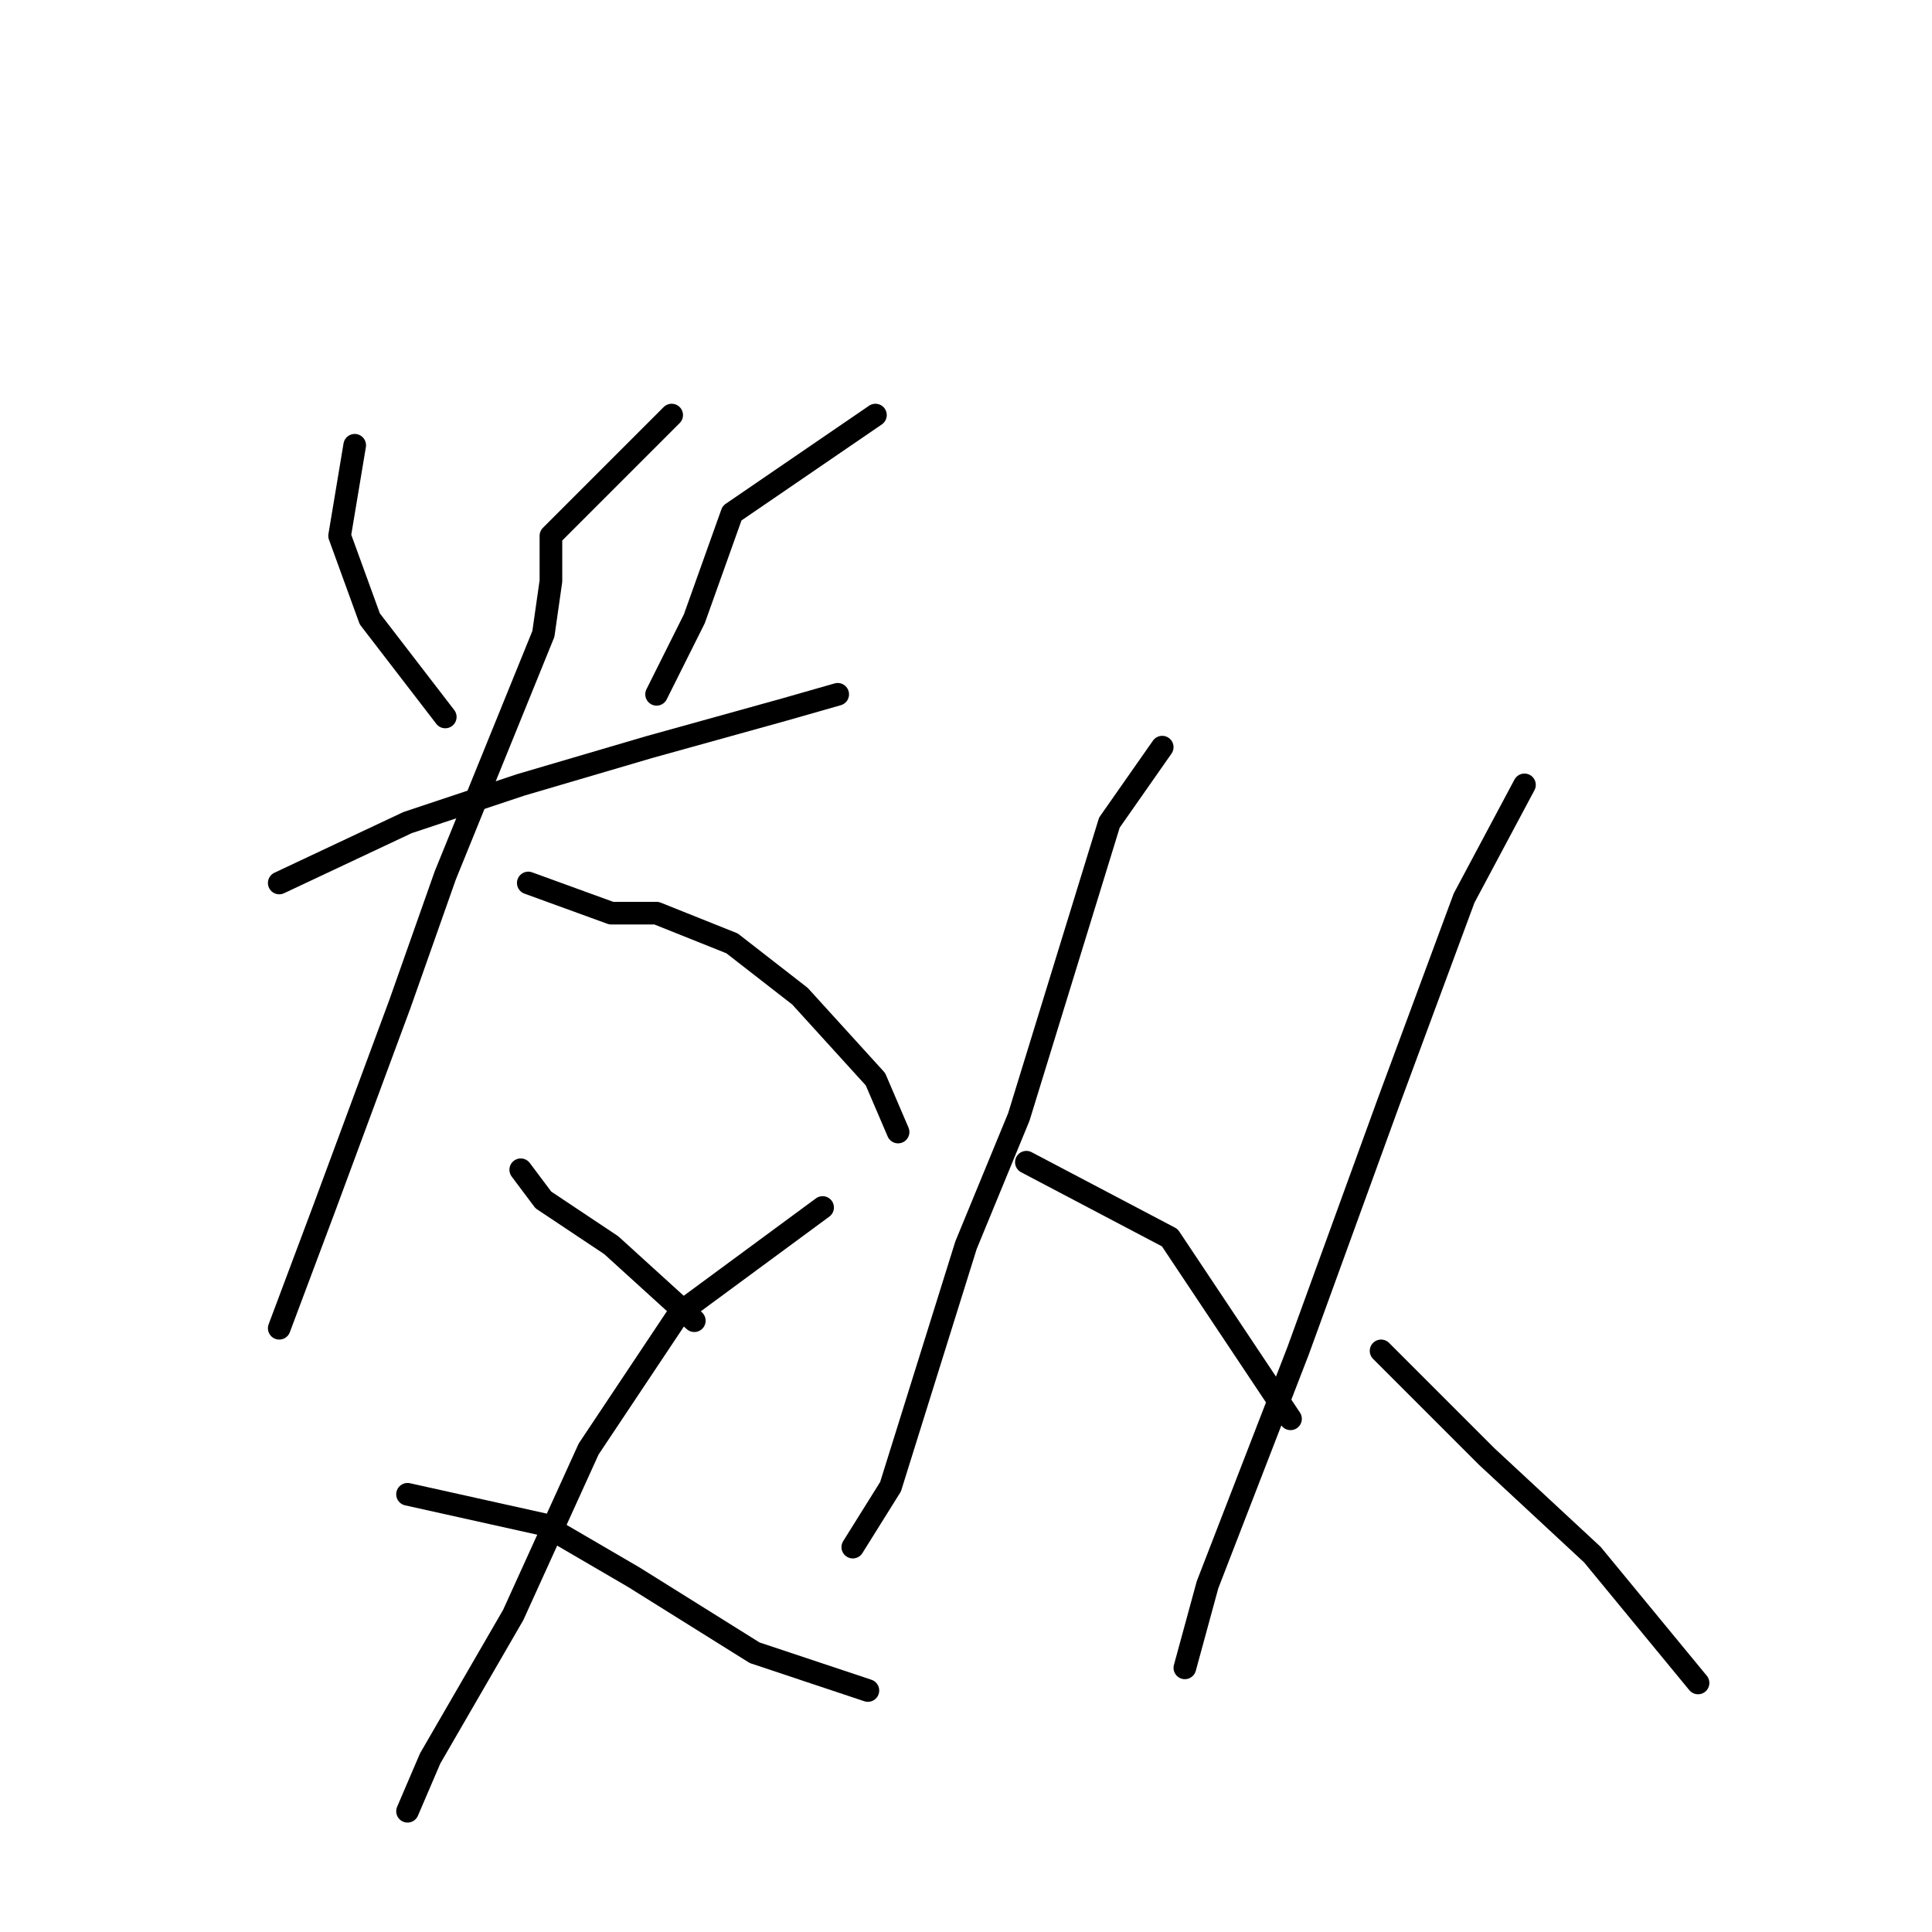 <?xml version="1.0" standalone="no"?>
    <svg width="256" height="256" xmlns="http://www.w3.org/2000/svg" version="1.1">
    <polyline stroke="black" stroke-width="3" stroke-linecap="round" fill="transparent" stroke-linejoin="round" points="47 59 45 71 49 82 59 95 59 95 " />
        <polyline stroke="black" stroke-width="3" stroke-linecap="round" fill="transparent" stroke-linejoin="round" points="116 55 97 68 92 82 87 92 87 92 " />
        <polyline stroke="black" stroke-width="3" stroke-linecap="round" fill="transparent" stroke-linejoin="round" points="37 117 54 109 69 104 86 99 104 94 111 92 111 92 " />
        <polyline stroke="black" stroke-width="3" stroke-linecap="round" fill="transparent" stroke-linejoin="round" points="89 55 73 71 73 77 72 84 59 116 53 133 43 160 37 176 37 176 " />
        <polyline stroke="black" stroke-width="3" stroke-linecap="round" fill="transparent" stroke-linejoin="round" points="70 117 81 121 87 121 97 125 106 132 116 143 119 150 119 150 " />
        <polyline stroke="black" stroke-width="3" stroke-linecap="round" fill="transparent" stroke-linejoin="round" points="69 155 72 159 81 165 92 175 92 175 " />
        <polyline stroke="black" stroke-width="3" stroke-linecap="round" fill="transparent" stroke-linejoin="round" points="109 160 90 174 78 192 68 214 57 233 54 240 54 240 " />
        <polyline stroke="black" stroke-width="3" stroke-linecap="round" fill="transparent" stroke-linejoin="round" points="54 198 72 202 84 209 100 219 115 224 115 224 " />
        <polyline stroke="black" stroke-width="3" stroke-linecap="round" fill="transparent" stroke-linejoin="round" points="154 99 147 109 135 148 128 165 118 197 113 205 113 205 " />
        <polyline stroke="black" stroke-width="3" stroke-linecap="round" fill="transparent" stroke-linejoin="round" points="136 154 155 164 163 176 171 188 171 188 " />
        <polyline stroke="black" stroke-width="3" stroke-linecap="round" fill="transparent" stroke-linejoin="round" points="202 104 194 119 184 146 172 179 160 210 157 221 157 221 " />
        <polyline stroke="black" stroke-width="3" stroke-linecap="round" fill="transparent" stroke-linejoin="round" points="183 179 197 193 211 206 225 223 225 223 " />
        </svg>